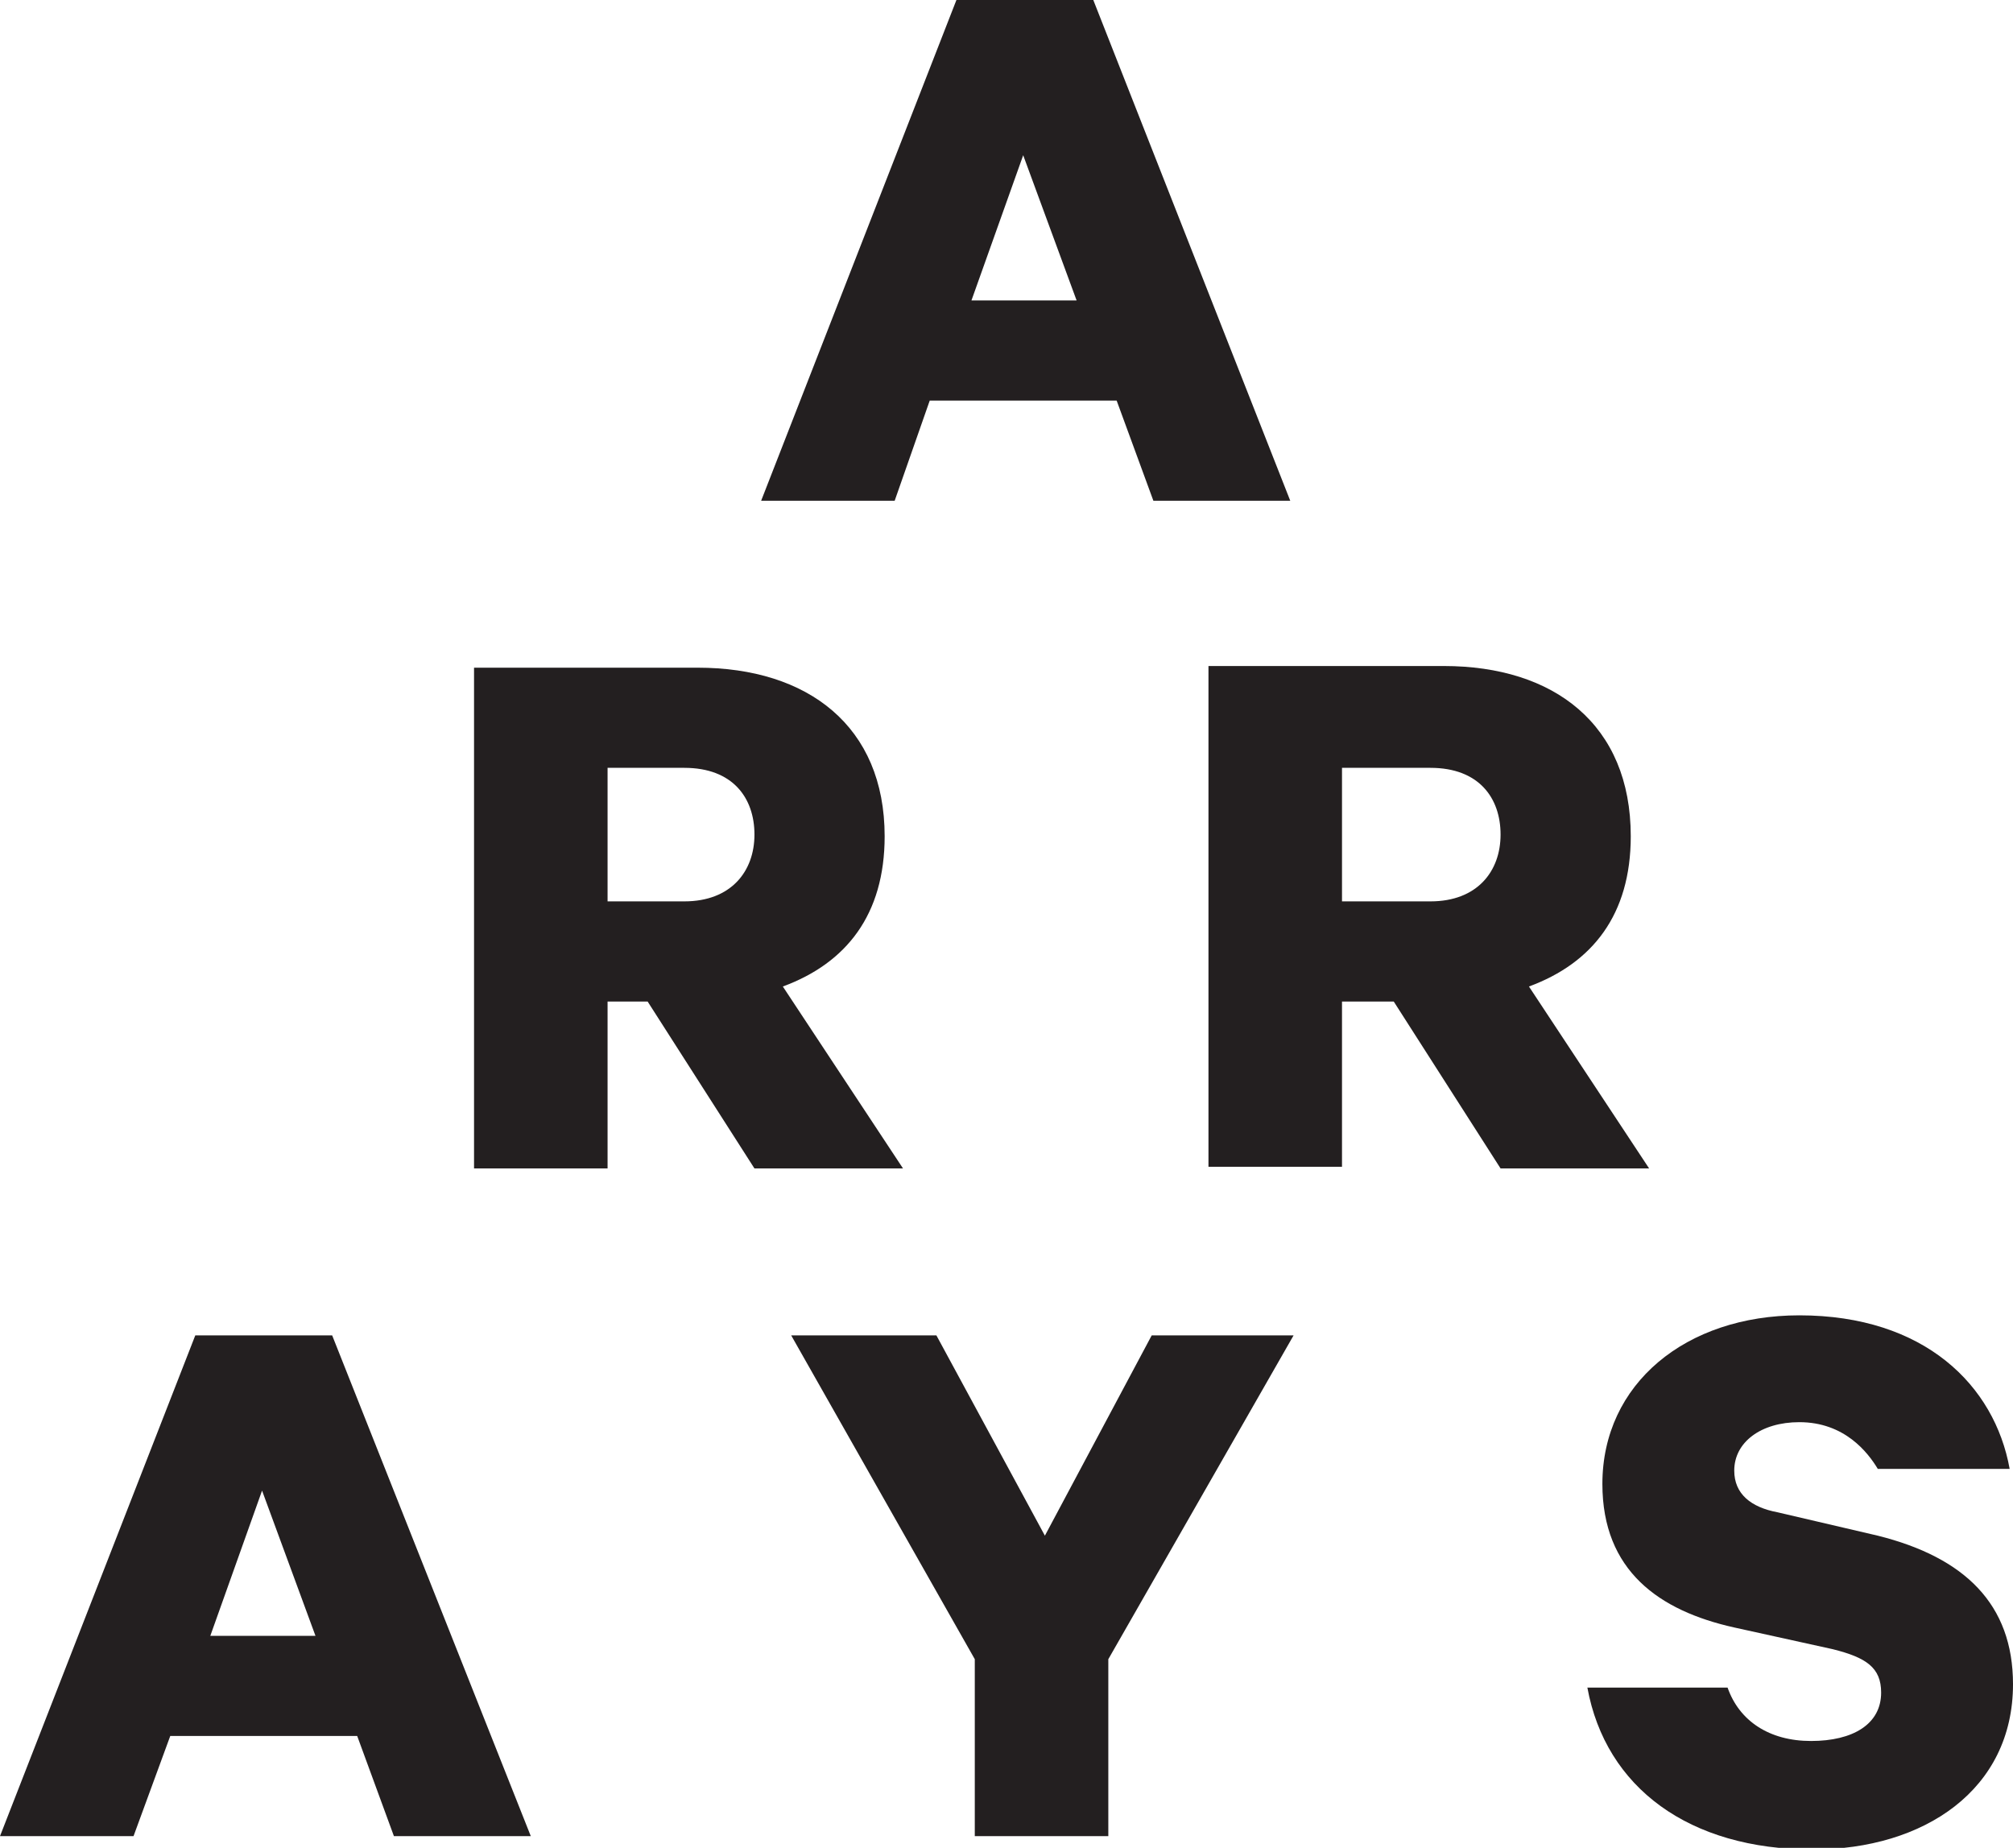 <?xml version="1.0" encoding="utf-8"?>
<!-- Generator: Adobe Illustrator 20.0.0, SVG Export Plug-In . SVG Version: 6.00 Build 0)  -->
<svg version="1.1" id="Layer_1" xmlns="http://www.w3.org/2000/svg" xmlns:xlink="http://www.w3.org/1999/xlink" x="0px" y="0px"
	 width="120.6px" height="110.7px" viewBox="0 0 120.6 110.7" style="enable-background:new 0 0 120.6 110.7;" xml:space="preserve"
	>
<style type="text/css">
	.st0{fill:#231F20;}
</style>
<g id="logo">
	<path class="st0" d="M55.7,24h11.2l2.2,6h8.2L65.5,0h-8.2L45.6,30h8L55.7,24z M61.3,9.3l3.2,8.7h-6.3L61.3,9.3z"/>
	<path class="st0" d="M46.9,59.1c3.8-1.4,6.1-4.3,6.1-9C53,43.5,48.4,40,41.8,40H28.4v30h8V60h2.4l6.4,10h8.9L46.9,59.1z M41,54
		h-4.6v-8H41c2.9,0,4.2,1.8,4.2,4S43.8,54,41,54z"/>
	<path class="st0" d="M91.6,59.1c3.8-1.4,6.1-4.3,6.1-9c0-6.7-4.6-10.2-11.2-10.2H72.4v30h8V60h3.1l6.4,10h8.9L91.6,59.1z M85.7,54
		h-5.3v-8h5.3c2.9,0,4.2,1.8,4.2,4S88.5,54,85.7,54z"/>
	<path class="st0" d="M11.7,80L0,110h8l2.2-6h11.2l2.2,6h8.2L19.9,80H11.7z M12.6,98l3.1-8.7l3.2,8.7H12.6z"/>
	<polygon class="st0" points="62.6,92 56.1,80 47.4,80 58.4,99.4 58.4,110 66.4,110 66.4,99.4 77.5,80 69,80 	"/>
	<path class="st0" d="M112.5,92l-6-1.4c-1.6-0.3-2.6-1.1-2.6-2.5c0-1.7,1.6-2.9,3.9-2.9c2.7,0,4.1,1.8,4.7,2.8h7.9
		c-0.9-5-5.1-9.2-12.6-9.2c-6.8,0-11.8,4.1-11.8,10.1c0,5.2,3.4,7.6,7.9,8.6l5.9,1.3c2,0.5,2.9,1.1,2.9,2.6c0,1.9-1.7,2.9-4.2,2.9
		c-2.5,0-4.3-1.2-5-3.2h-8.4c1.1,6,6.1,9.7,13.5,9.7c6.7,0,12-3.6,12-9.9C120.6,96.1,117.7,93.3,112.5,92z"/>
</g>
</svg>
